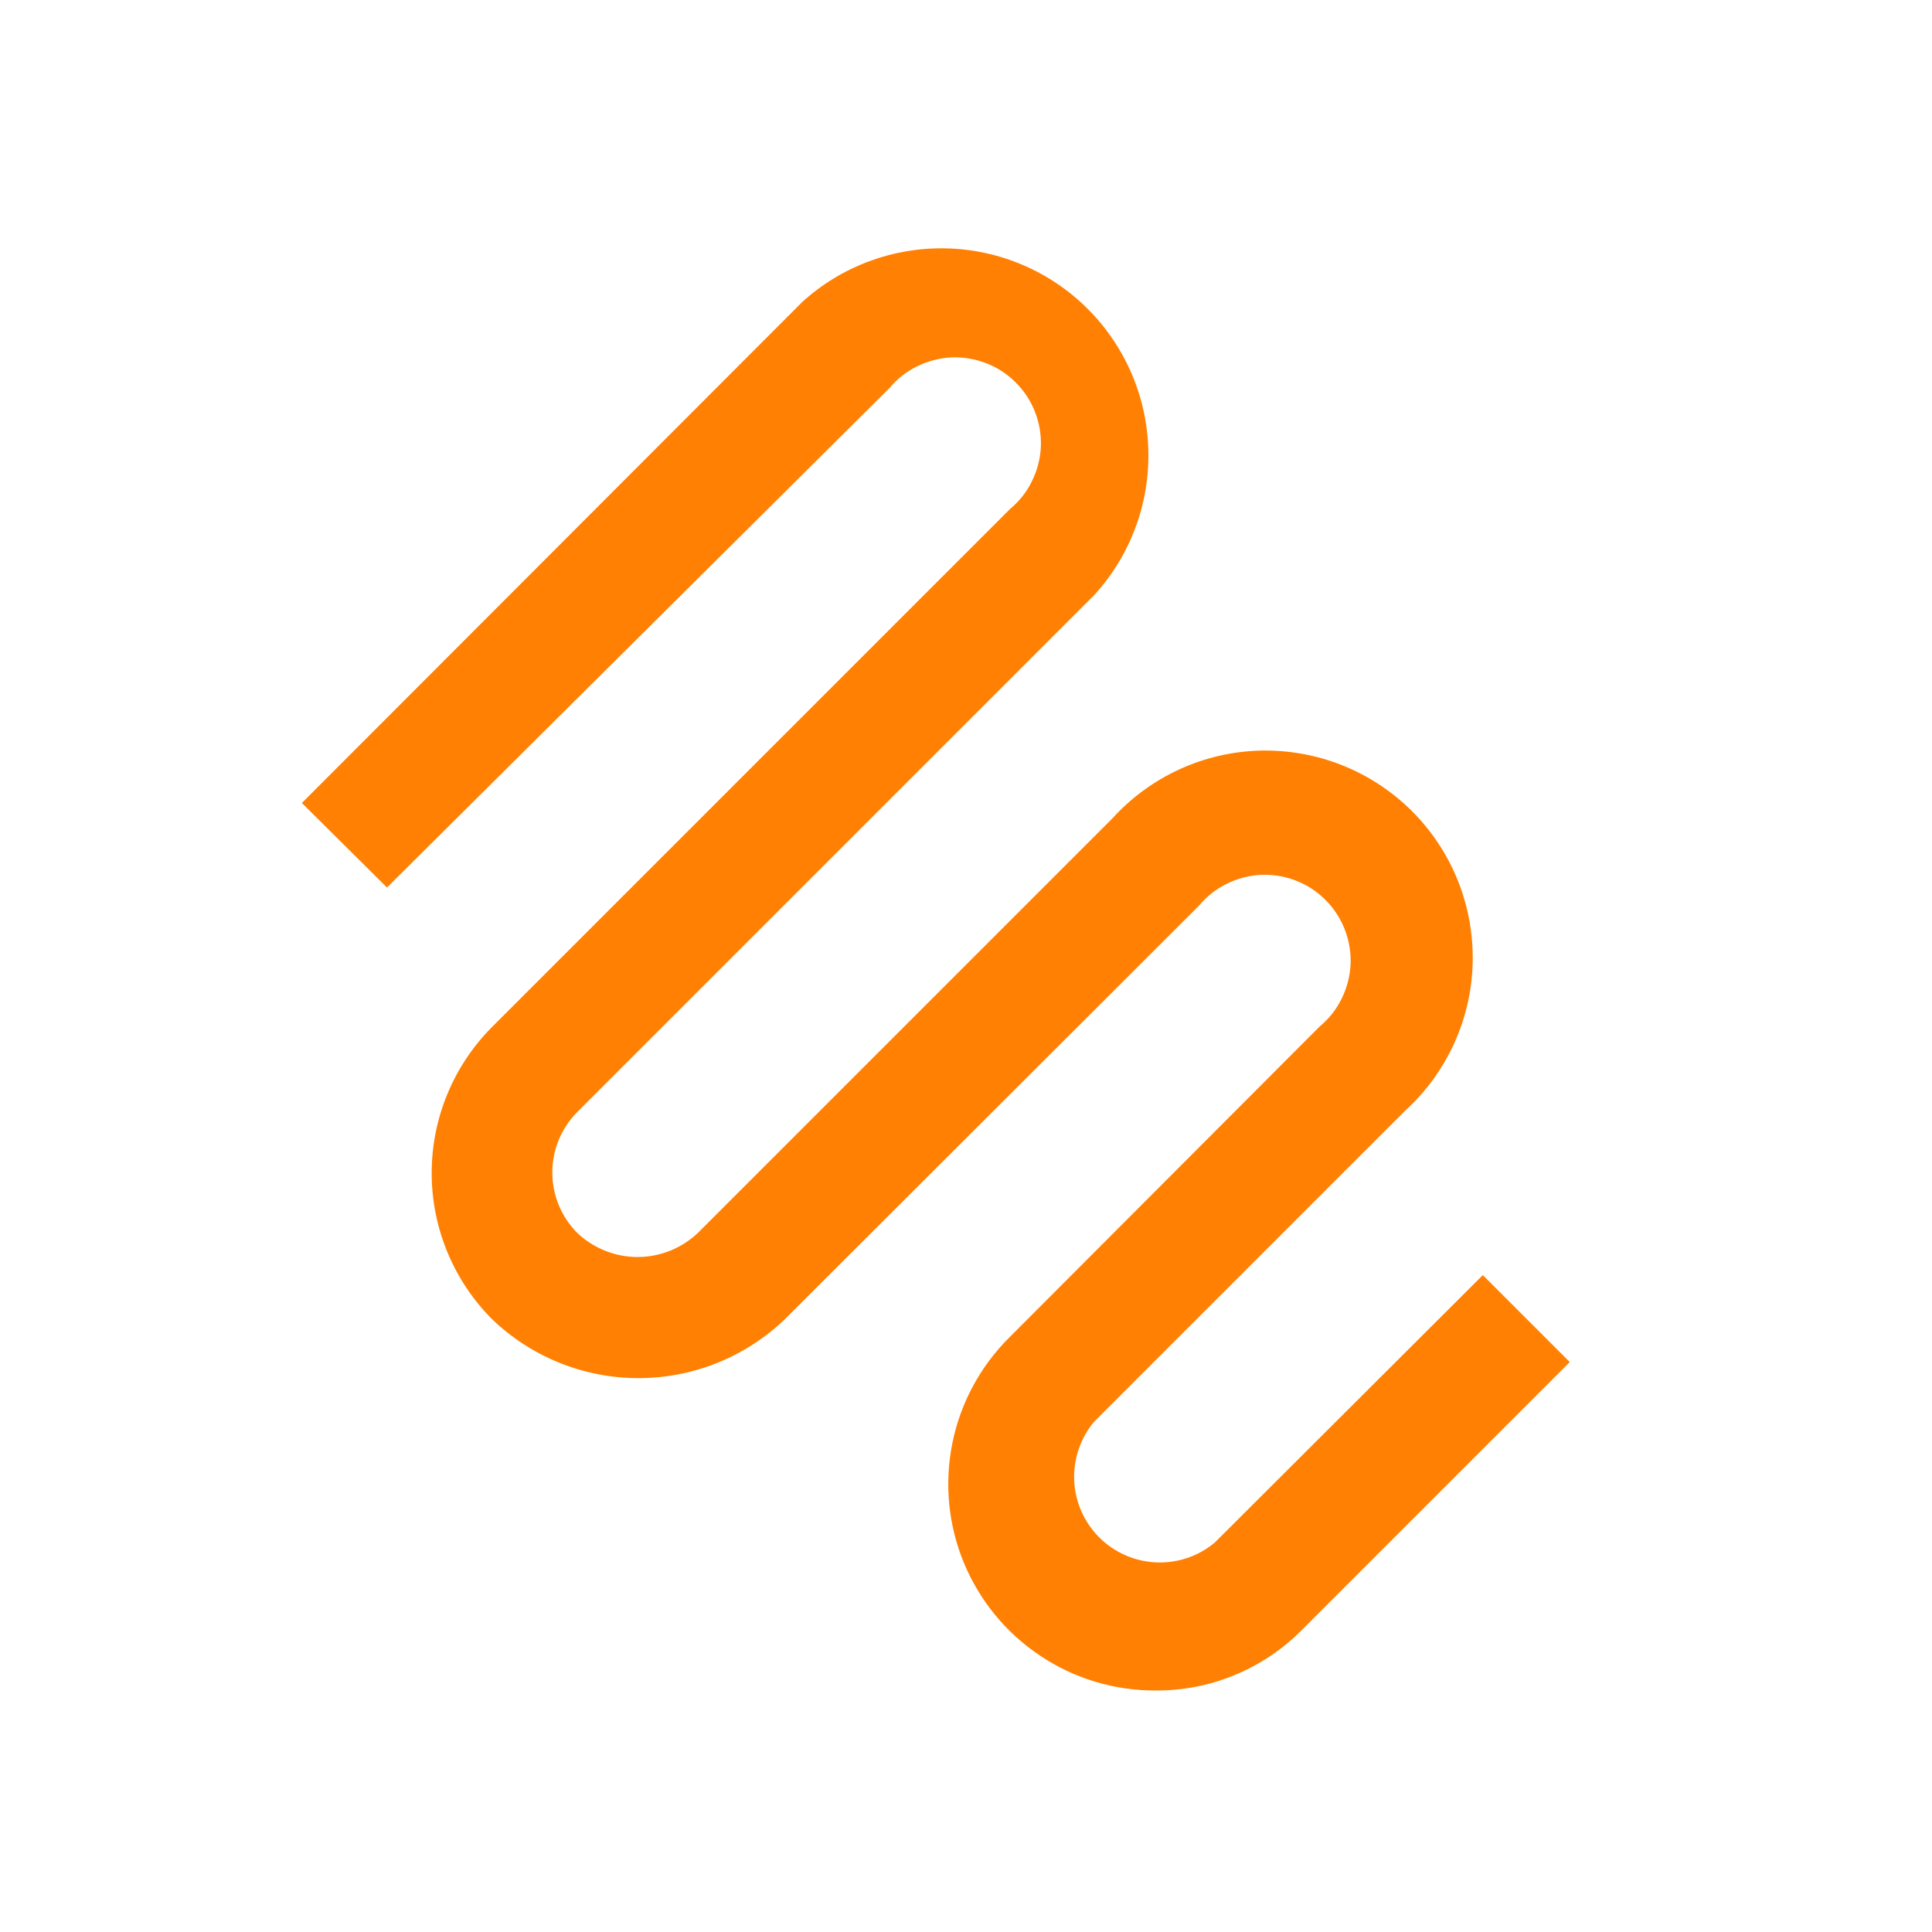 <svg width="16" height="16" viewBox="0 0 16 16" fill="none" xmlns="http://www.w3.org/2000/svg">
<path d="M9.57 14C9.231 14.001 8.898 13.902 8.616 13.713C8.333 13.525 8.113 13.257 7.983 12.944C7.853 12.63 7.82 12.285 7.887 11.952C7.954 11.619 8.119 11.314 8.36 11.075L10.93 8.5C11.006 8.437 11.068 8.359 11.111 8.27C11.155 8.182 11.18 8.085 11.185 7.987C11.189 7.888 11.173 7.79 11.137 7.698C11.101 7.606 11.047 7.522 10.977 7.453C10.908 7.383 10.824 7.328 10.732 7.293C10.64 7.257 10.542 7.241 10.443 7.245C10.345 7.25 10.248 7.275 10.16 7.319C10.071 7.362 9.993 7.424 9.93 7.5L6.5 10.925C6.174 11.238 5.74 11.413 5.287 11.413C4.835 11.413 4.401 11.238 4.075 10.925C3.755 10.604 3.575 10.168 3.575 9.715C3.575 9.261 3.755 8.826 4.075 8.505L8.365 4.215C8.441 4.152 8.503 4.074 8.546 3.985C8.59 3.897 8.615 3.8 8.62 3.702C8.624 3.603 8.608 3.505 8.572 3.413C8.537 3.321 8.482 3.237 8.412 3.168C8.343 3.098 8.259 3.043 8.167 3.008C8.075 2.972 7.977 2.956 7.878 2.96C7.78 2.965 7.683 2.99 7.595 3.034C7.506 3.077 7.428 3.139 7.365 3.215L3.205 7.35L2.5 6.65L6.645 2.5C6.971 2.204 7.399 2.046 7.839 2.057C8.28 2.068 8.699 2.248 9.01 2.56C9.321 2.872 9.5 3.291 9.51 3.731C9.521 4.172 9.361 4.599 9.065 4.925L4.78 9.21C4.648 9.343 4.574 9.523 4.574 9.71C4.574 9.897 4.648 10.077 4.78 10.21C4.915 10.338 5.094 10.41 5.28 10.41C5.466 10.41 5.645 10.338 5.78 10.21L9.21 6.78C9.366 6.608 9.555 6.469 9.766 6.372C9.977 6.275 10.206 6.222 10.438 6.216C10.67 6.211 10.901 6.252 11.117 6.338C11.332 6.424 11.528 6.553 11.693 6.717C11.857 6.881 11.987 7.077 12.073 7.292C12.16 7.508 12.201 7.739 12.196 7.971C12.191 8.203 12.138 8.432 12.042 8.643C11.945 8.854 11.807 9.044 11.635 9.2L9.06 11.775C8.947 11.911 8.888 12.085 8.896 12.262C8.904 12.439 8.978 12.606 9.103 12.732C9.229 12.857 9.396 12.931 9.573 12.939C9.75 12.947 9.924 12.889 10.06 12.775L12.28 10.56L13 11.28L10.78 13.5C10.622 13.66 10.433 13.786 10.225 13.872C10.018 13.958 9.795 14.001 9.57 14Z" fill="#FF8002"/>
</svg>
